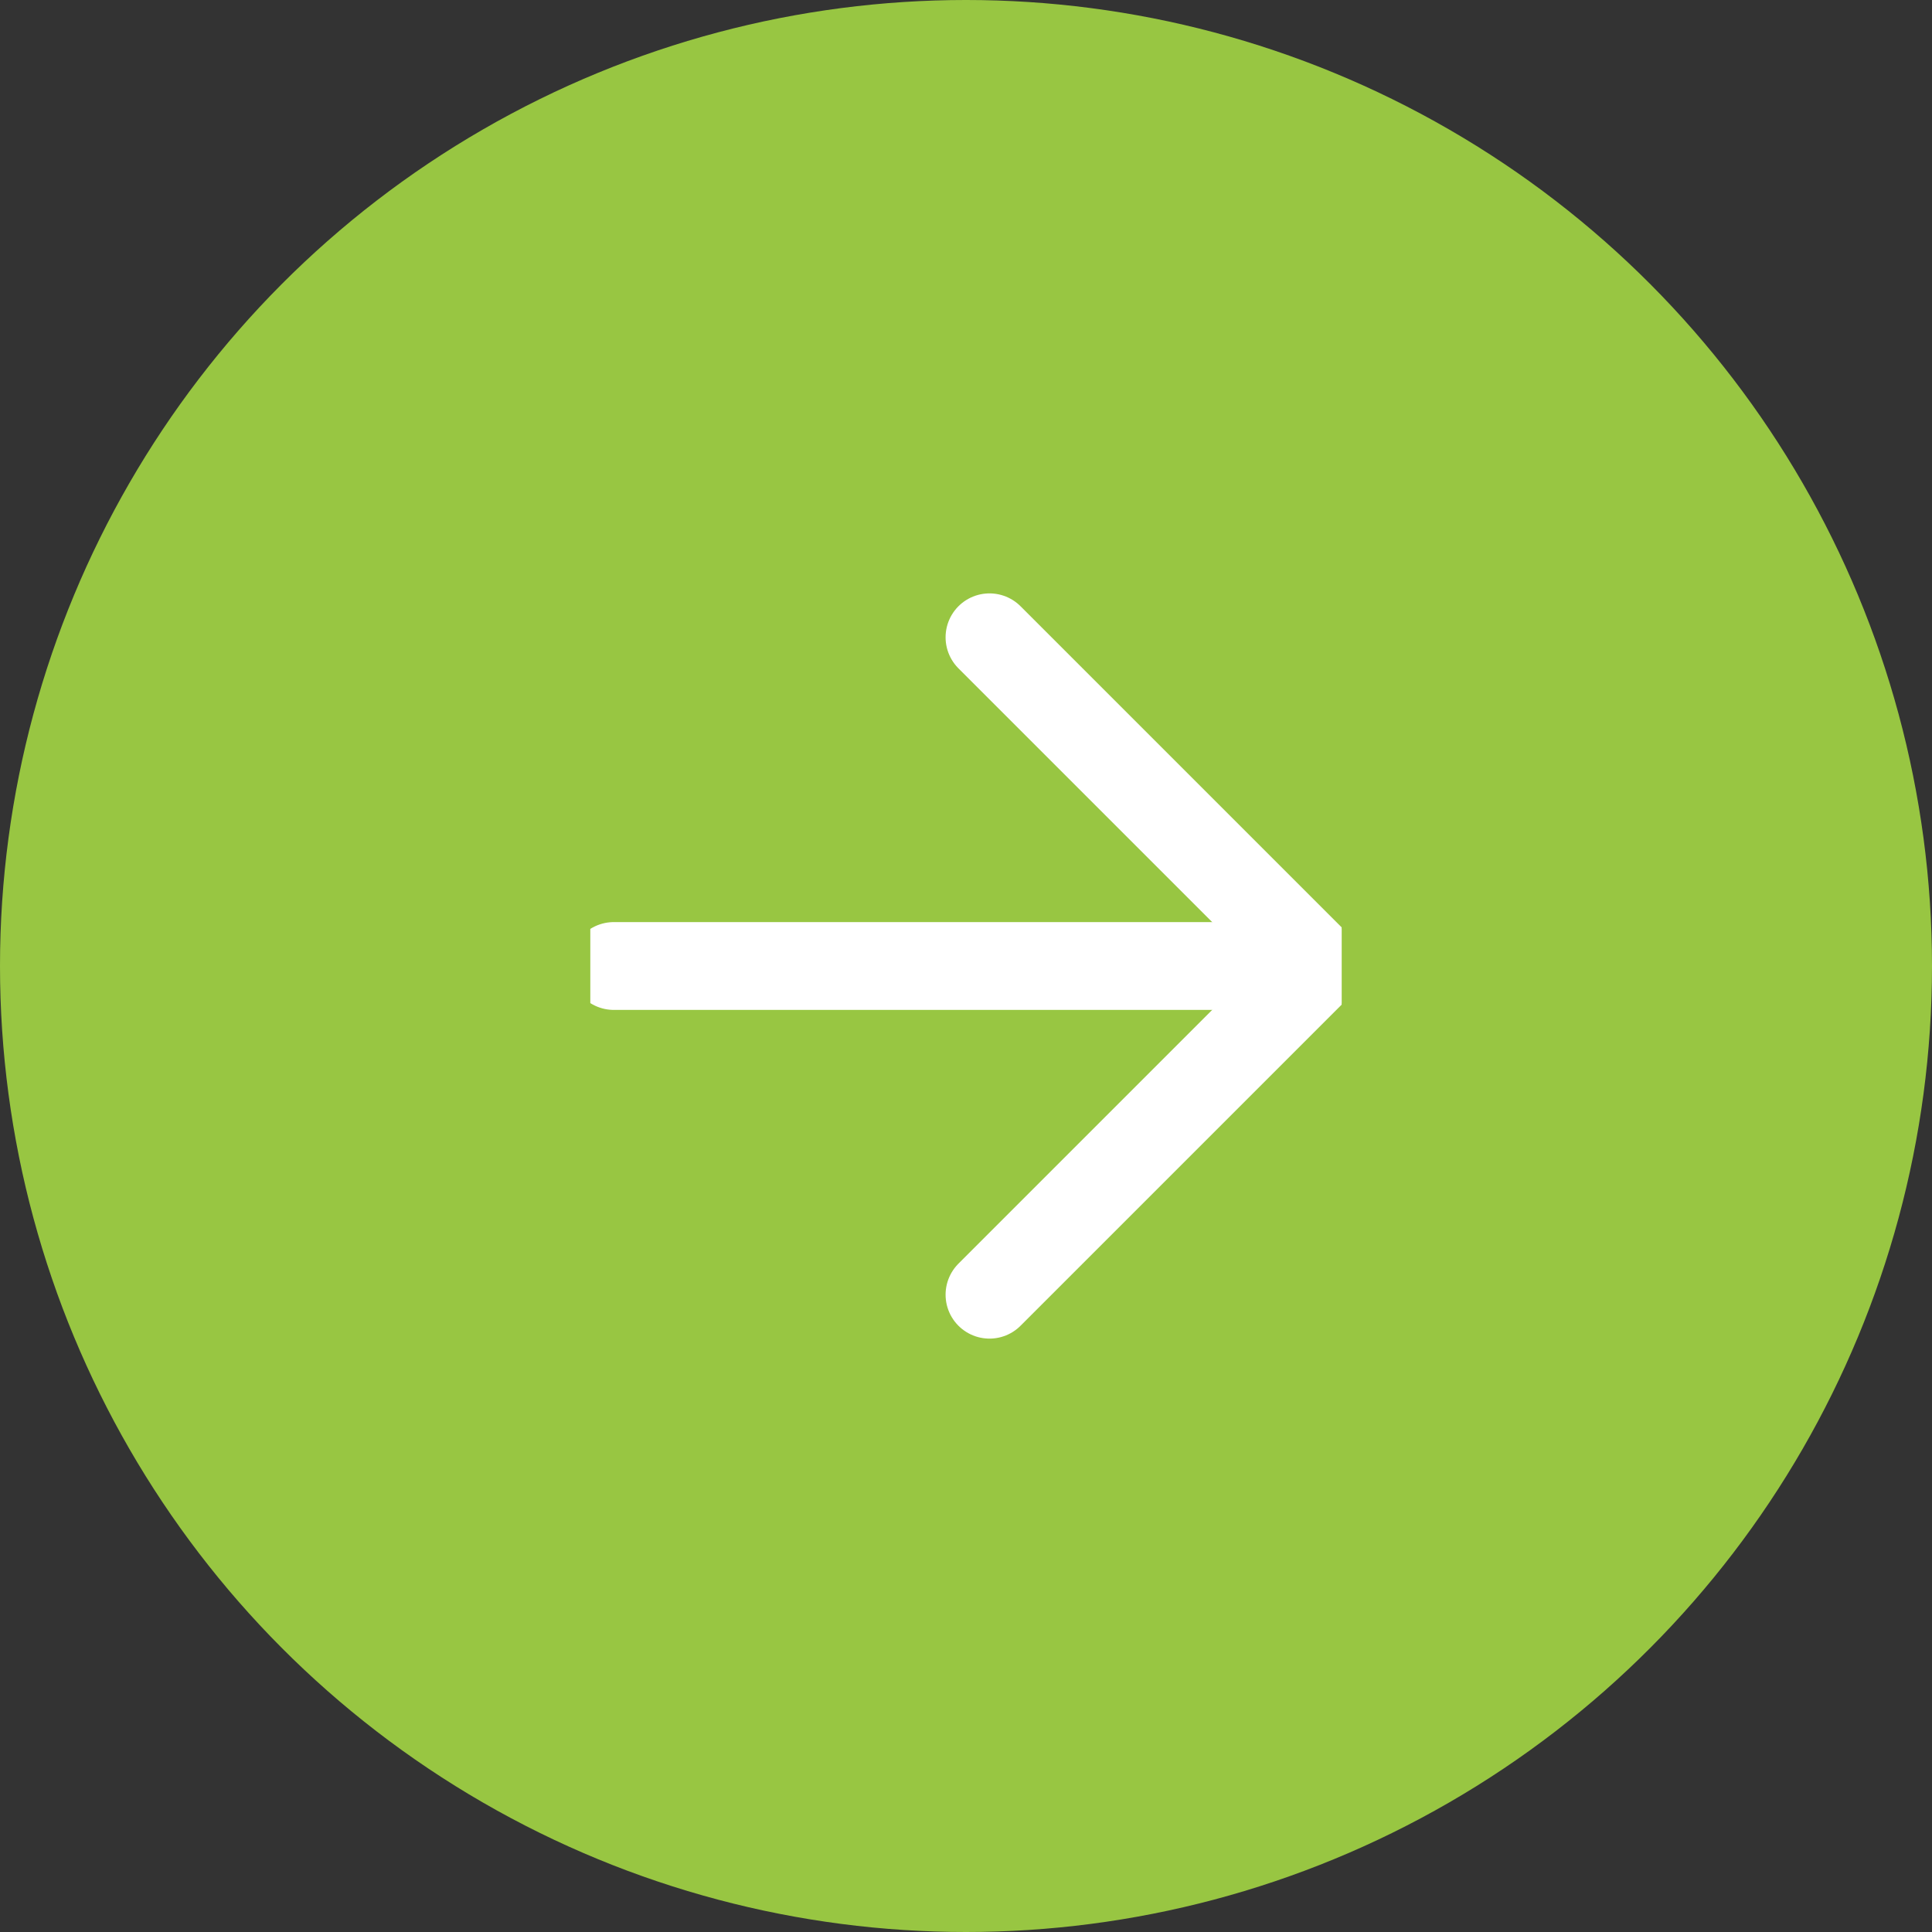 <svg width="44" height="44" viewBox="0 0 44 44" fill="none" xmlns="http://www.w3.org/2000/svg">
<rect x="0" y="0" width="44" height="44" fill="#333333" stroke="none"/>
<circle cx="22" cy="22" r="22" fill="#98C642"/>
<g clip-path="url(#clip0_3_87)">
<path d="M13.979 22H30.021" stroke="white" stroke-width="2" stroke-linecap="round" stroke-linejoin="round"/>
<path d="M22.535 29.486L30.021 22L22.535 14.514" stroke="white" stroke-width="2" stroke-linecap="round" stroke-linejoin="round"/>
</g>
<defs>
<clipPath id="clip0_3_87">
<rect width="17.111" height="17.111" fill="white" transform="translate(13.444 13.444)"/>
</clipPath>
</defs>
</svg>
